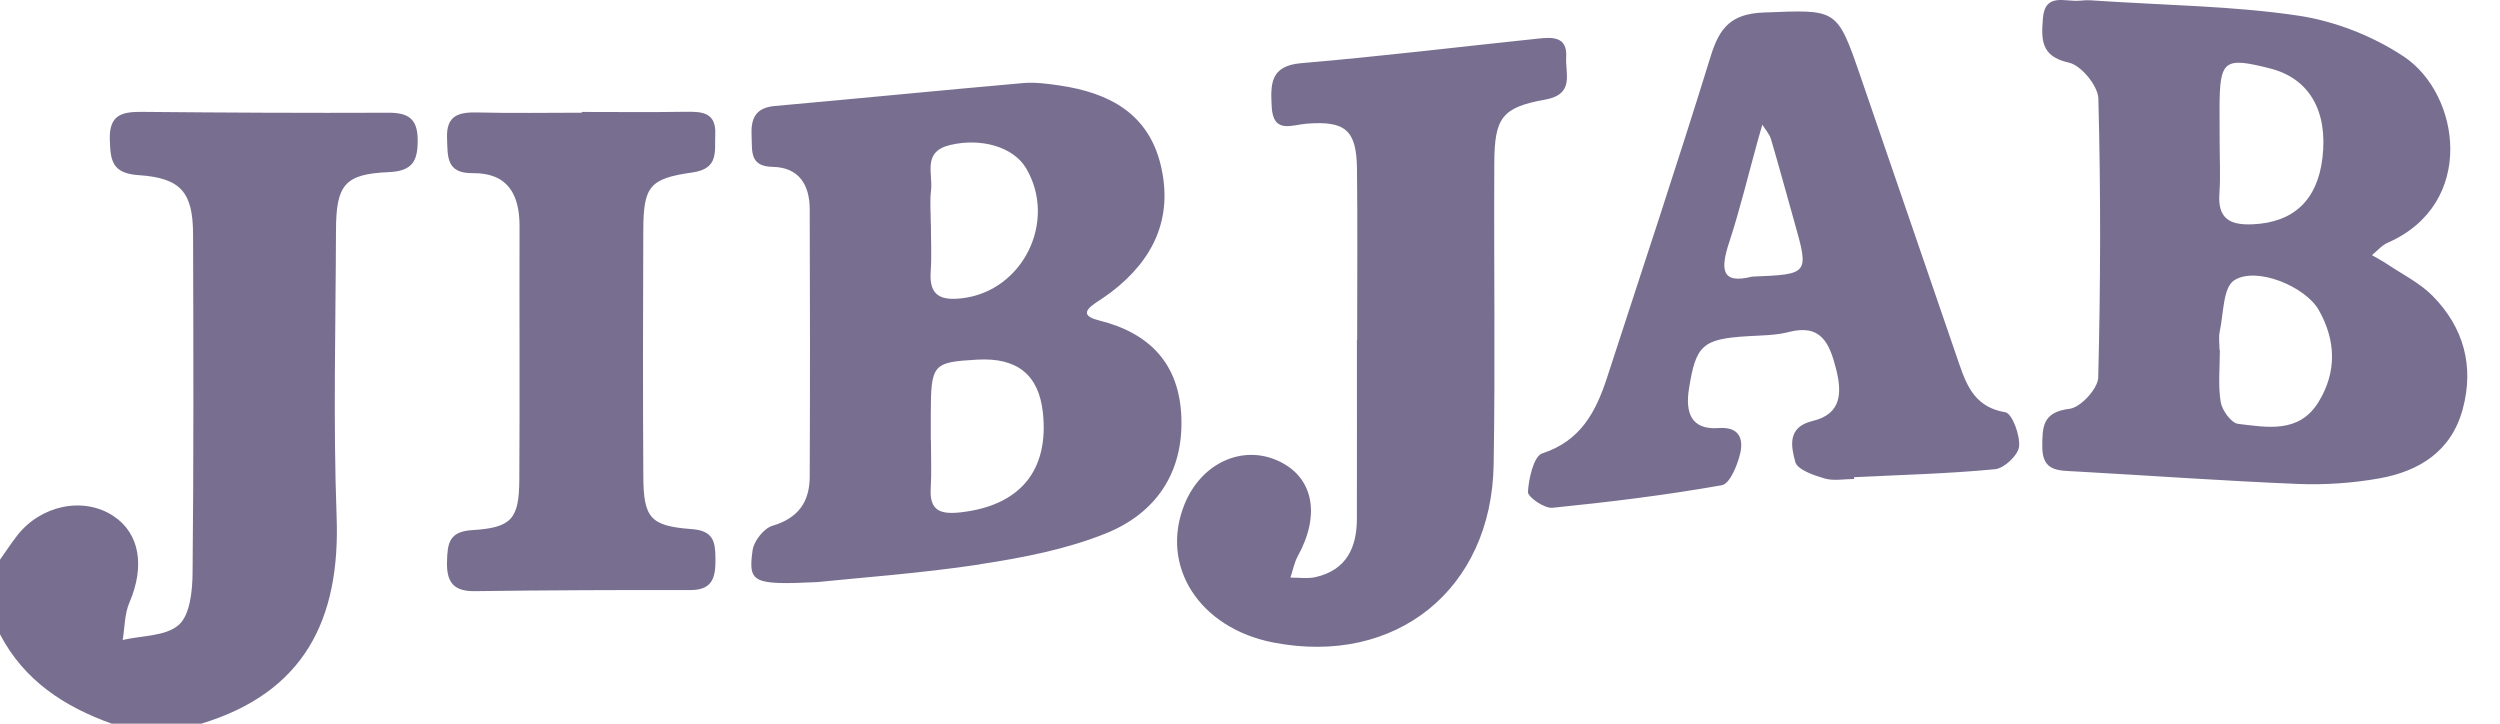 <svg fill="none" height="22" viewBox="0 0 76 22" width="76" xmlns="http://www.w3.org/2000/svg"><path clip-rule="evenodd" d="m17.686 3.426c-1.056 0-2.112.019-3.167-.007-.572-.014-.958.085-.929.783.022.55-.034 1.071.778 1.062 1.069-.012 1.429.646 1.426 1.621-.008 2.565.01 5.129-.007 7.694-.008 1.195-.228 1.463-1.431 1.536-.719.043-.752.42-.767.96-.017.608.188.904.837.896 2.187-.028 4.374-.038 6.561-.033.711.002.767-.429.763-.97-.004-.502-.065-.835-.718-.883-1.268-.093-1.468-.342-1.475-1.608-.014-2.489-.012-4.978-.001-7.467.006-1.335.177-1.582 1.491-1.767.816-.115.673-.642.697-1.156.03-.663-.387-.698-.889-.689-1.056.017-2.111.005-3.167.005zm23.564 6.911c0 1.812.003 3.624-.001 5.435-.002.88-.32 1.556-1.251 1.771-.244.056-.512.013-.769.016.074-.222.117-.46.228-.661.699-1.268.462-2.413-.615-2.895-1.096-.491-2.329.086-2.832 1.325-.763 1.881.451 3.768 2.703 4.205 3.715.72 6.631-1.608 6.694-5.41.051-3.057.003-6.115.02-9.172.007-1.362.227-1.687 1.538-1.921.917-.164.616-.788.647-1.293.039-.634-.42-.609-.851-.564-2.401.251-4.798.543-7.204.747-.953.081-.931.646-.898 1.32.041.841.612.554 1.067.519 1.171-.091 1.512.193 1.526 1.37.02 1.736.005 3.473.005 5.209zm11.315-2.961c.339-1.038.594-2.104.886-3.157.039-.144.083-.286.124-.429.089.146.215.282.263.441.246.831.471 1.668.707 2.502.454 1.606.455 1.606-1.283 1.676-.947.242-.957-.237-.698-1.034zm3.798 7.131c1.43-.071 2.864-.106 4.288-.243.278-.027.703-.429.729-.69.034-.347-.212-1.007-.419-1.042-.884-.146-1.155-.753-1.395-1.45-1.002-2.922-2.005-5.844-3.009-8.765-.717-2.085-.716-2.021-2.931-1.937-.985.037-1.347.444-1.617 1.316-1.011 3.275-2.096 6.528-3.156 9.787-.337 1.034-.799 1.92-1.968 2.3-.259.085-.411.758-.436 1.171-.009.154.501.507.745.483 1.723-.173 3.446-.385 5.15-.686.244-.043.479-.617.561-.98.098-.436-.035-.804-.658-.758-.845.063-1.013-.48-.904-1.182.211-1.35.416-1.526 1.8-1.611.414-.025.839-.023 1.235-.126.982-.255 1.236.34 1.433 1.099.193.745.177 1.394-.709 1.605-.791.189-.645.797-.525 1.246.063.235.558.404.888.501.277.082.598.017.899.017-.001-.019-.001-.037-.001-.056zm11.111-11.216c.006-1.469.129-1.566 1.534-1.211 1.185.299 1.764 1.284 1.595 2.715-.154 1.303-.889 1.971-2.127 2.024-.704.03-1.061-.183-1.006-.941.037-.522.007-1.05.007-1.575-.003-.338-.004-.675-.003-1.013zm.006 6.785c.118-.539.096-1.328.436-1.552.667-.439 2.17.185 2.575.902.521.92.554 1.878-.007 2.793-.59.963-1.561.772-2.446.666-.208-.025-.488-.412-.529-.665-.083-.514-.025-1.051-.025-1.579h-.01c0-.189-.033-.384.006-.564zm-4.256-10.057c-.434.05-1.061-.261-1.12.544-.046.616-.081 1.151.79 1.341.374.082.886.705.896 1.095.075 2.824.068 5.652-.004 8.476-.009.341-.535.912-.873.953-.829.1-.828.56-.827 1.168.001.74.497.707 1.001.735 2.257.126 4.512.289 6.77.381.82.033 1.66-.025 2.468-.168 1.218-.216 2.197-.823 2.543-2.11.352-1.307.026-2.479-.91-3.433-.386-.394-.911-.652-1.378-.966-.151-.102-.315-.186-.473-.279.159-.128.299-.298.479-.377 2.7-1.181 2.212-4.517.488-5.661-.937-.622-2.092-1.076-3.203-1.242-1.968-.294-3.977-.311-6.219-.46.024 0-.205-.021-.428.005zm-34.92 5.765c.062-.503-.272-1.17.573-1.374.943-.228 1.935.053 2.32.71.944 1.608-.099 3.719-1.933 3.945-.644.079-1.024-.057-.971-.805.034-.485.006-.975.006-1.463h-.003c0-.338-.033-.679.008-1.012zm-.008 6.806c.004-1.521.054-1.58 1.413-1.657 1.216-.069 1.872.462 1.995 1.615.189 1.769-.709 2.83-2.51 3.028-.604.066-.942-.047-.9-.736.029-.486.006-.975.006-1.463h-.004c0-.263-0-.525 0-.788zm1.496 4.563c1.291-.196 2.609-.45 3.813-.932 1.511-.605 2.374-1.825 2.308-3.545-.063-1.624-.969-2.552-2.495-2.933-.462-.115-.499-.276-.104-.54.157-.105.315-.207.465-.321 1.285-.98 1.892-2.251 1.508-3.859-.378-1.582-1.583-2.205-3.067-2.423-.371-.055-.754-.107-1.125-.074-2.515.221-5.027.472-7.541.696-.608.054-.732.403-.706.922.023.451-.068.916.643.929.797.014 1.121.548 1.124 1.281.011 2.715.012 5.43 0 8.145-.003.76-.351 1.254-1.133 1.485-.259.076-.564.462-.603.74-.139.992-.002 1.066 1.963.972 1.281-.134 3.127-.263 4.951-.539zm-29.792-.138c.172-.243.335-.493.517-.728.721-.932 2.02-1.198 2.925-.604.807.529.968 1.531.491 2.637-.148.344-.14.755-.203 1.135.583-.136 1.31-.109 1.704-.458.342-.303.415-1.031.42-1.574.035-3.431.026-6.864.015-10.295-.004-1.269-.356-1.717-1.65-1.803-.824-.054-.862-.455-.881-1.087-.024-.768.394-.843.996-.837 2.489.024 4.978.036 7.467.026.606-.003.896.177.897.833.002.643-.163.942-.883.973-1.335.057-1.596.383-1.601 1.761-.009 2.904-.087 5.811.019 8.711.115 3.129-.984 5.346-4.116 6.295h-2.719c-1.444-.517-2.666-1.312-3.399-2.719z" fill="#786f90" fill-rule="evenodd"/></svg>